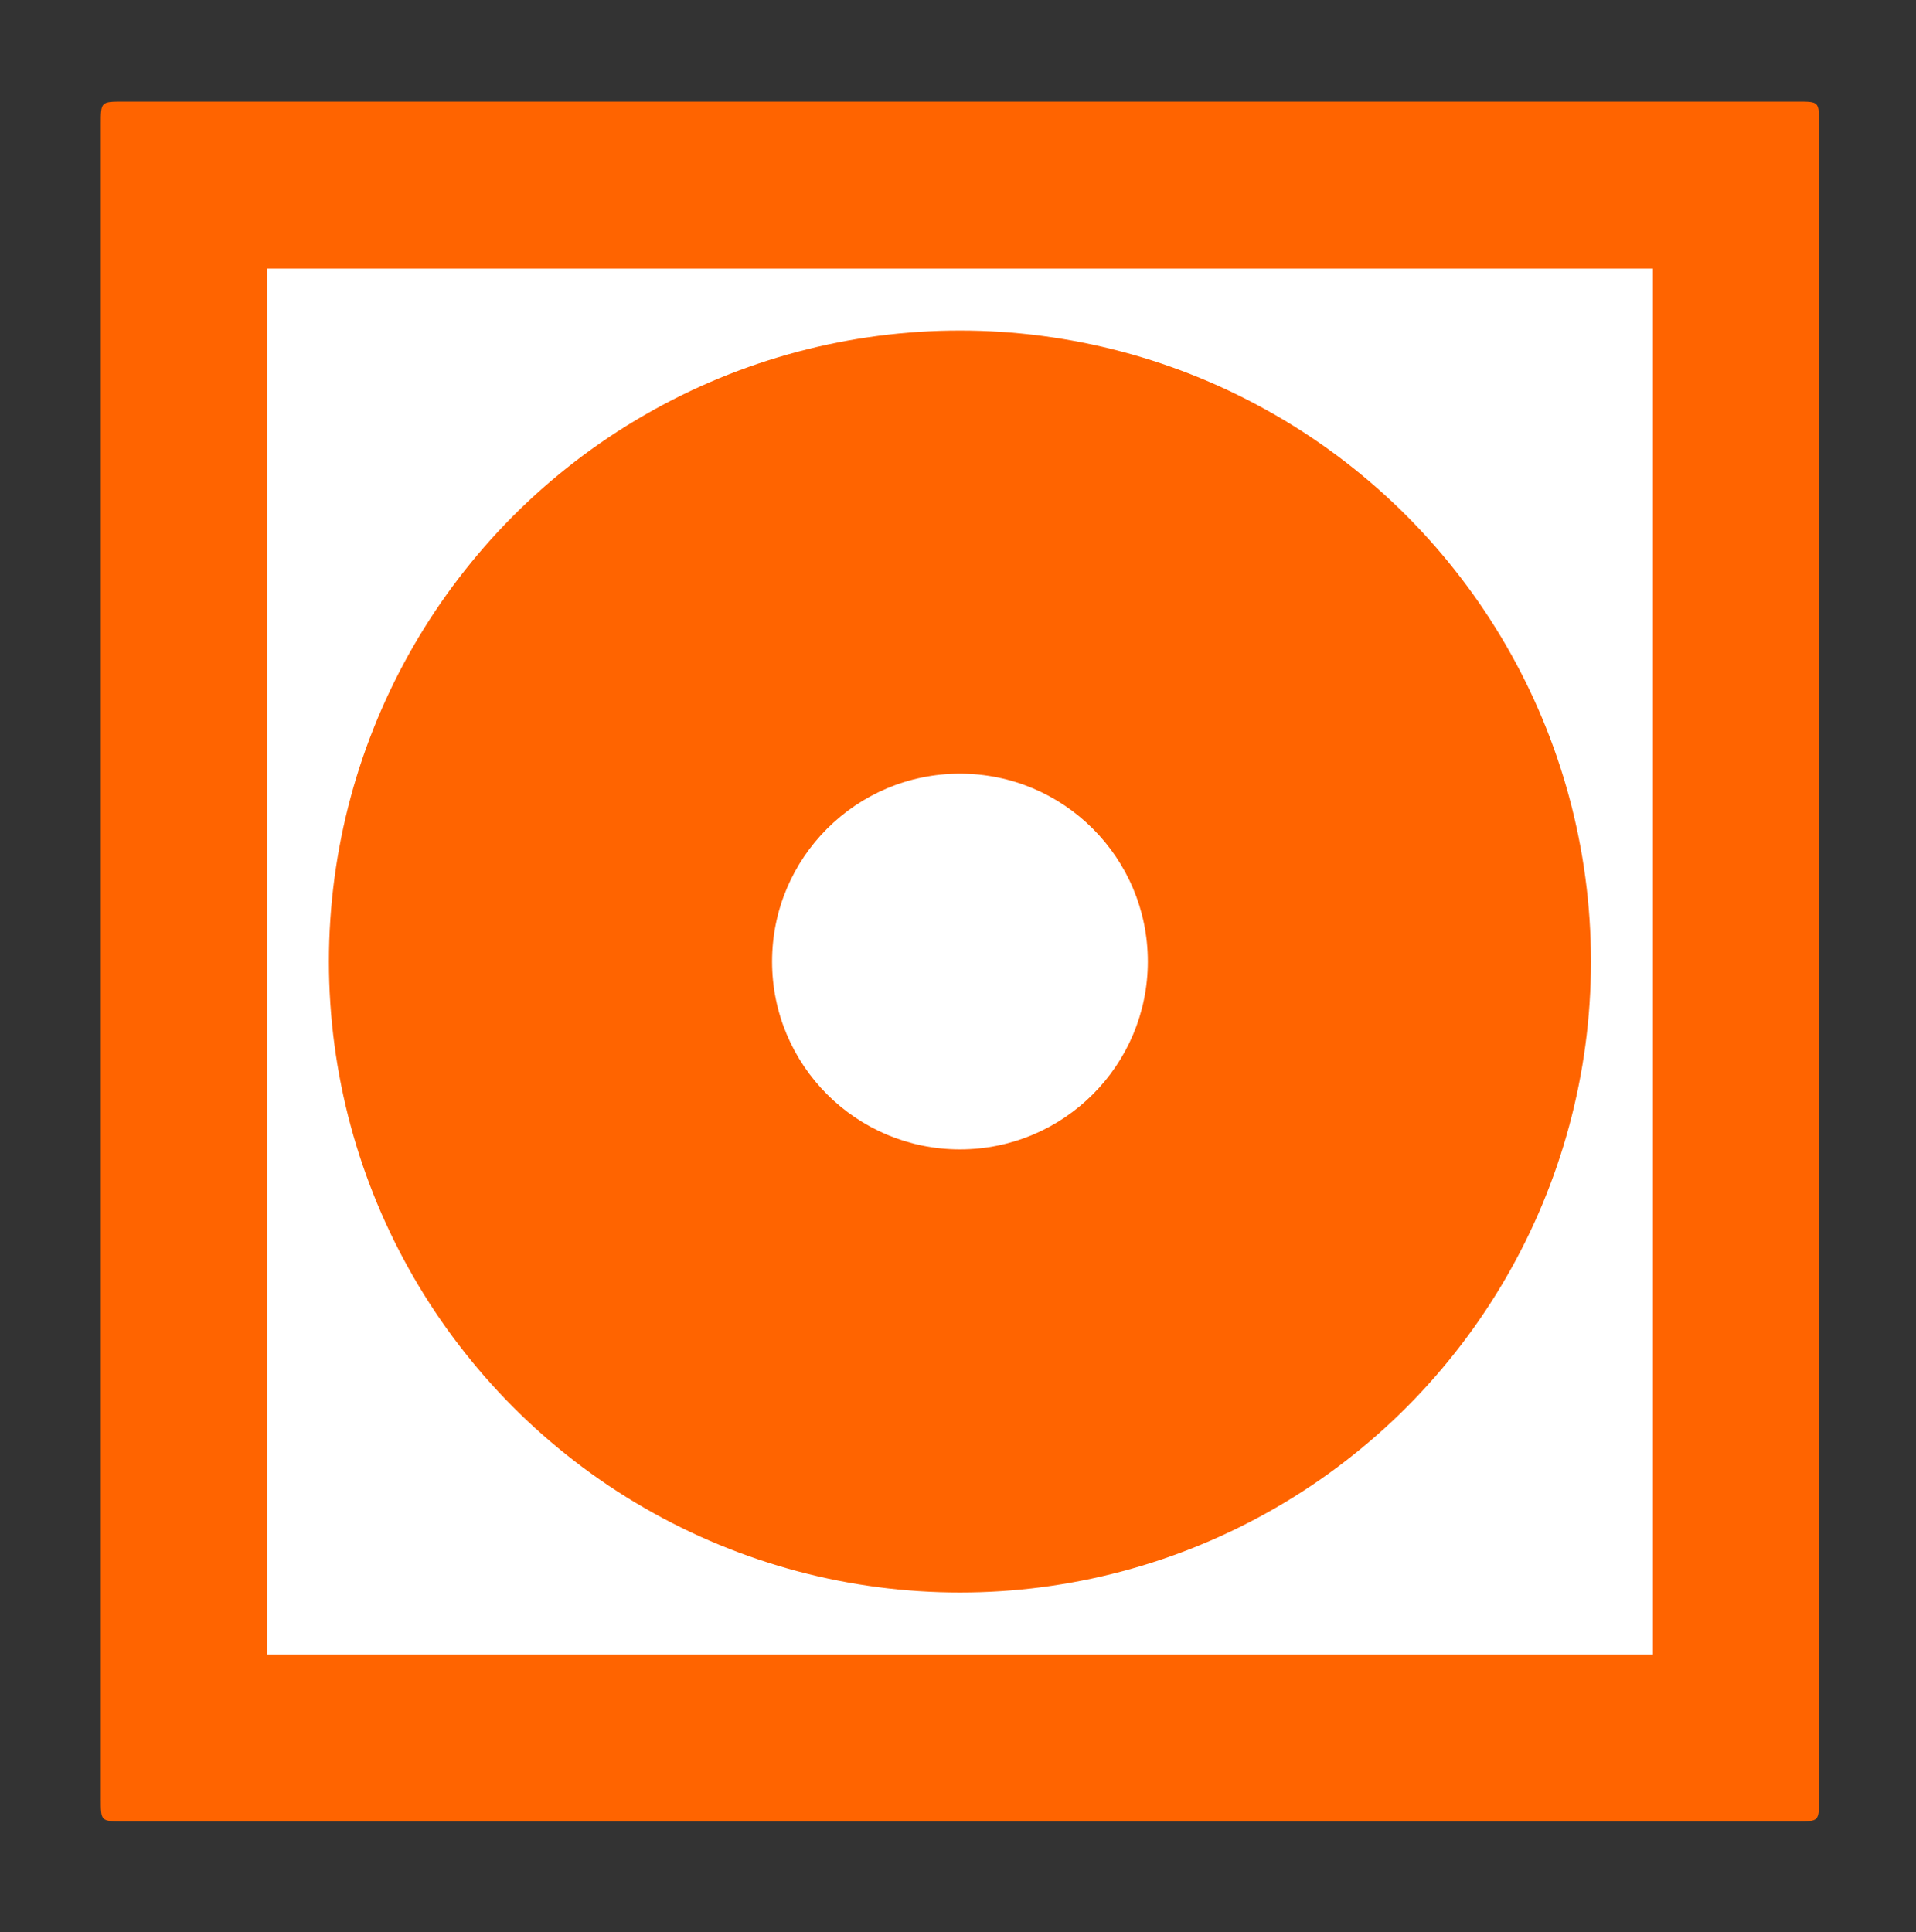 <?xml version="1.0" encoding="utf-8"?>
<!-- Generator: Adobe Illustrator 28.0.0, SVG Export Plug-In . SVG Version: 6.00 Build 0)  -->
<svg version="1.1" id="Ebene_1" xmlns="http://www.w3.org/2000/svg" xmlns:xlink="http://www.w3.org/1999/xlink" x="0px" y="0px"
	 viewBox="0 0 270.97 273.3" style="enable-background:new 0 0 270.97 273.3;" xml:space="preserve">
<rect x="0" y="0" width="270.97" height="273.3" fill="#333333" stroke="none"/>
<style type="text/css">
	.st0{fill:#FF6400;}
	.st1{fill:#FFFFFF;}
</style>
<g>
	<path class="st0" d="M257.26,136.06c0,39.43,0,78.85,0,118.28c0,3.27,0,3.27-3.2,3.27c-78.84,0-157.68,0-236.51,0
		c-3.29,0-3.3,0-3.3-3.2c0-78.93,0-157.85,0-236.78c0-3.25,0-3.26,3.23-3.26c78.91,0,157.83,0,236.74,0c3.04,0,3.04,0,3.04,3.19
		C257.26,57.05,257.26,96.55,257.26,136.06z"/>
</g>
<rect x="37.76" y="37.99" class="st1" width="196" height="196"/>
<circle class="st0" cx="135.76" cy="135.99" r="89.24"/>
<circle class="st1" cx="135.76" cy="135.99" r="26.57"/>
</svg>
